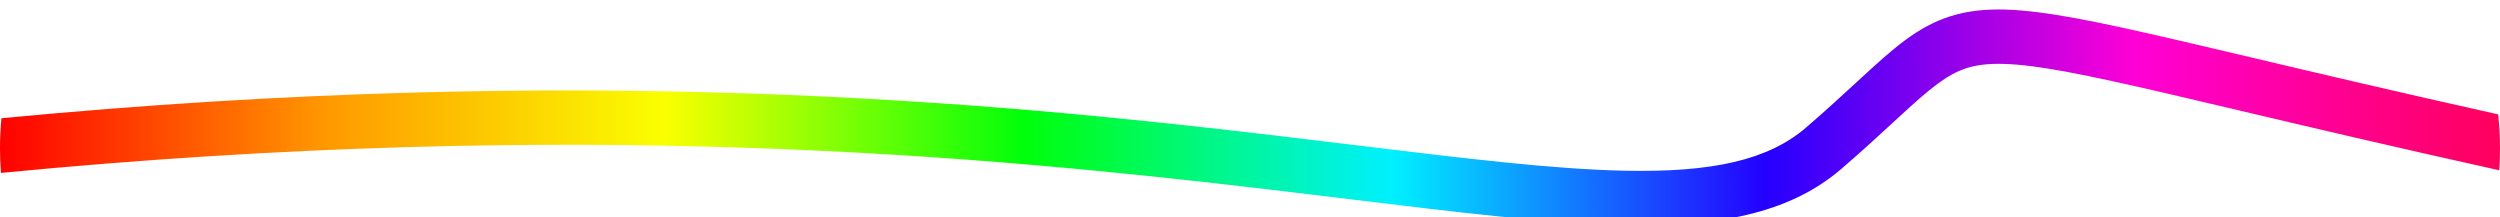 <svg width="1196" height="104" viewBox="0 0 1196 104" fill="none" xmlns="http://www.w3.org/2000/svg">
<g filter="url(#filter0_i_57_818)">
<path fill-rule="evenodd" clip-rule="evenodd" d="M1195.64 77.463C1195.88 73.987 1196 70.495 1196 66.988C1196 61.528 1195.7 56.103 1195.12 50.716C1146.88 39.984 1108.33 30.881 1077.02 23.489L1077.02 23.489L1077.01 23.487C1064.46 20.524 1053.07 17.835 1042.69 15.427C1004.19 6.493 978.591 1.159 959.551 0.584C949.734 0.288 941.159 1.221 933.089 3.771C925.001 6.326 918.082 10.297 911.369 15.264C904.811 20.116 898.131 26.17 890.76 32.95C889.851 33.786 888.928 34.637 887.988 35.503L887.98 35.51L887.978 35.513C881.158 41.797 873.441 48.907 864.015 57.025C845.957 72.576 819.269 78.551 777.179 77.666C743.122 76.949 701.311 71.867 649.251 65.54C637.066 64.059 624.32 62.51 610.98 60.932C473.247 44.644 277.232 26.077 0.692 52.574C0.232 57.35 0 62.156 0 66.988C0 70.916 0.154 74.826 0.458 78.717C275.904 52.079 470.741 70.529 607.926 86.752C620.91 88.287 633.423 89.81 645.473 91.275L645.476 91.276C697.646 97.622 741.147 102.914 776.633 103.66C820.255 104.578 855.326 98.82 880.981 76.726C890.76 68.305 898.799 60.897 905.614 54.617C906.552 53.752 907.468 52.908 908.361 52.086C915.871 45.179 921.564 40.063 926.833 36.165C931.948 32.38 936.311 30.02 940.922 28.562C945.55 27.1 951.09 26.341 958.766 26.572C974.713 27.054 997.618 31.659 1036.82 40.755C1047.07 43.134 1058.38 45.804 1070.88 48.755C1103.53 56.464 1144.3 66.091 1195.64 77.463Z" fill="url(#paint0_linear_57_818)"/>
</g>
<defs>
<filter id="filter0_i_57_818" x="0" y="0.531" width="1196" height="107.219" filterUnits="userSpaceOnUse" color-interpolation-filters="sRGB">
<feFlood flood-opacity="0" result="BackgroundImageFix"/>
<feBlend mode="normal" in="SourceGraphic" in2="BackgroundImageFix" result="shape"/>
<feColorMatrix in="SourceAlpha" type="matrix" values="0 0 0 0 0 0 0 0 0 0 0 0 0 0 0 0 0 0 127 0" result="hardAlpha"/>
<feOffset dy="4"/>
<feGaussianBlur stdDeviation="2"/>
<feComposite in2="hardAlpha" operator="arithmetic" k2="-1" k3="1"/>
<feColorMatrix type="matrix" values="0 0 0 0 0 0 0 0 0 0 0 0 0 0 0 0 0 0 0.25 0"/>
<feBlend mode="normal" in2="shape" result="effect1_innerShadow_57_818"/>
</filter>
<linearGradient id="paint0_linear_57_818" x1="1196" y1="98.95" x2="9.99464e-06" y2="98.95" gradientUnits="userSpaceOnUse">
<stop stop-color="#FF005C"/>
<stop offset="0.146" stop-color="#FF00D6"/>
<stop offset="0.294" stop-color="#2400FF"/>
<stop offset="0.443" stop-color="#00F0FF"/>
<stop offset="0.59" stop-color="#00FF0A"/>
<stop offset="0.734" stop-color="#FAFF00"/>
<stop offset="0.869" stop-color="#FF9900"/>
<stop offset="1" stop-color="#FF0000"/>
</linearGradient>
</defs>
</svg>
